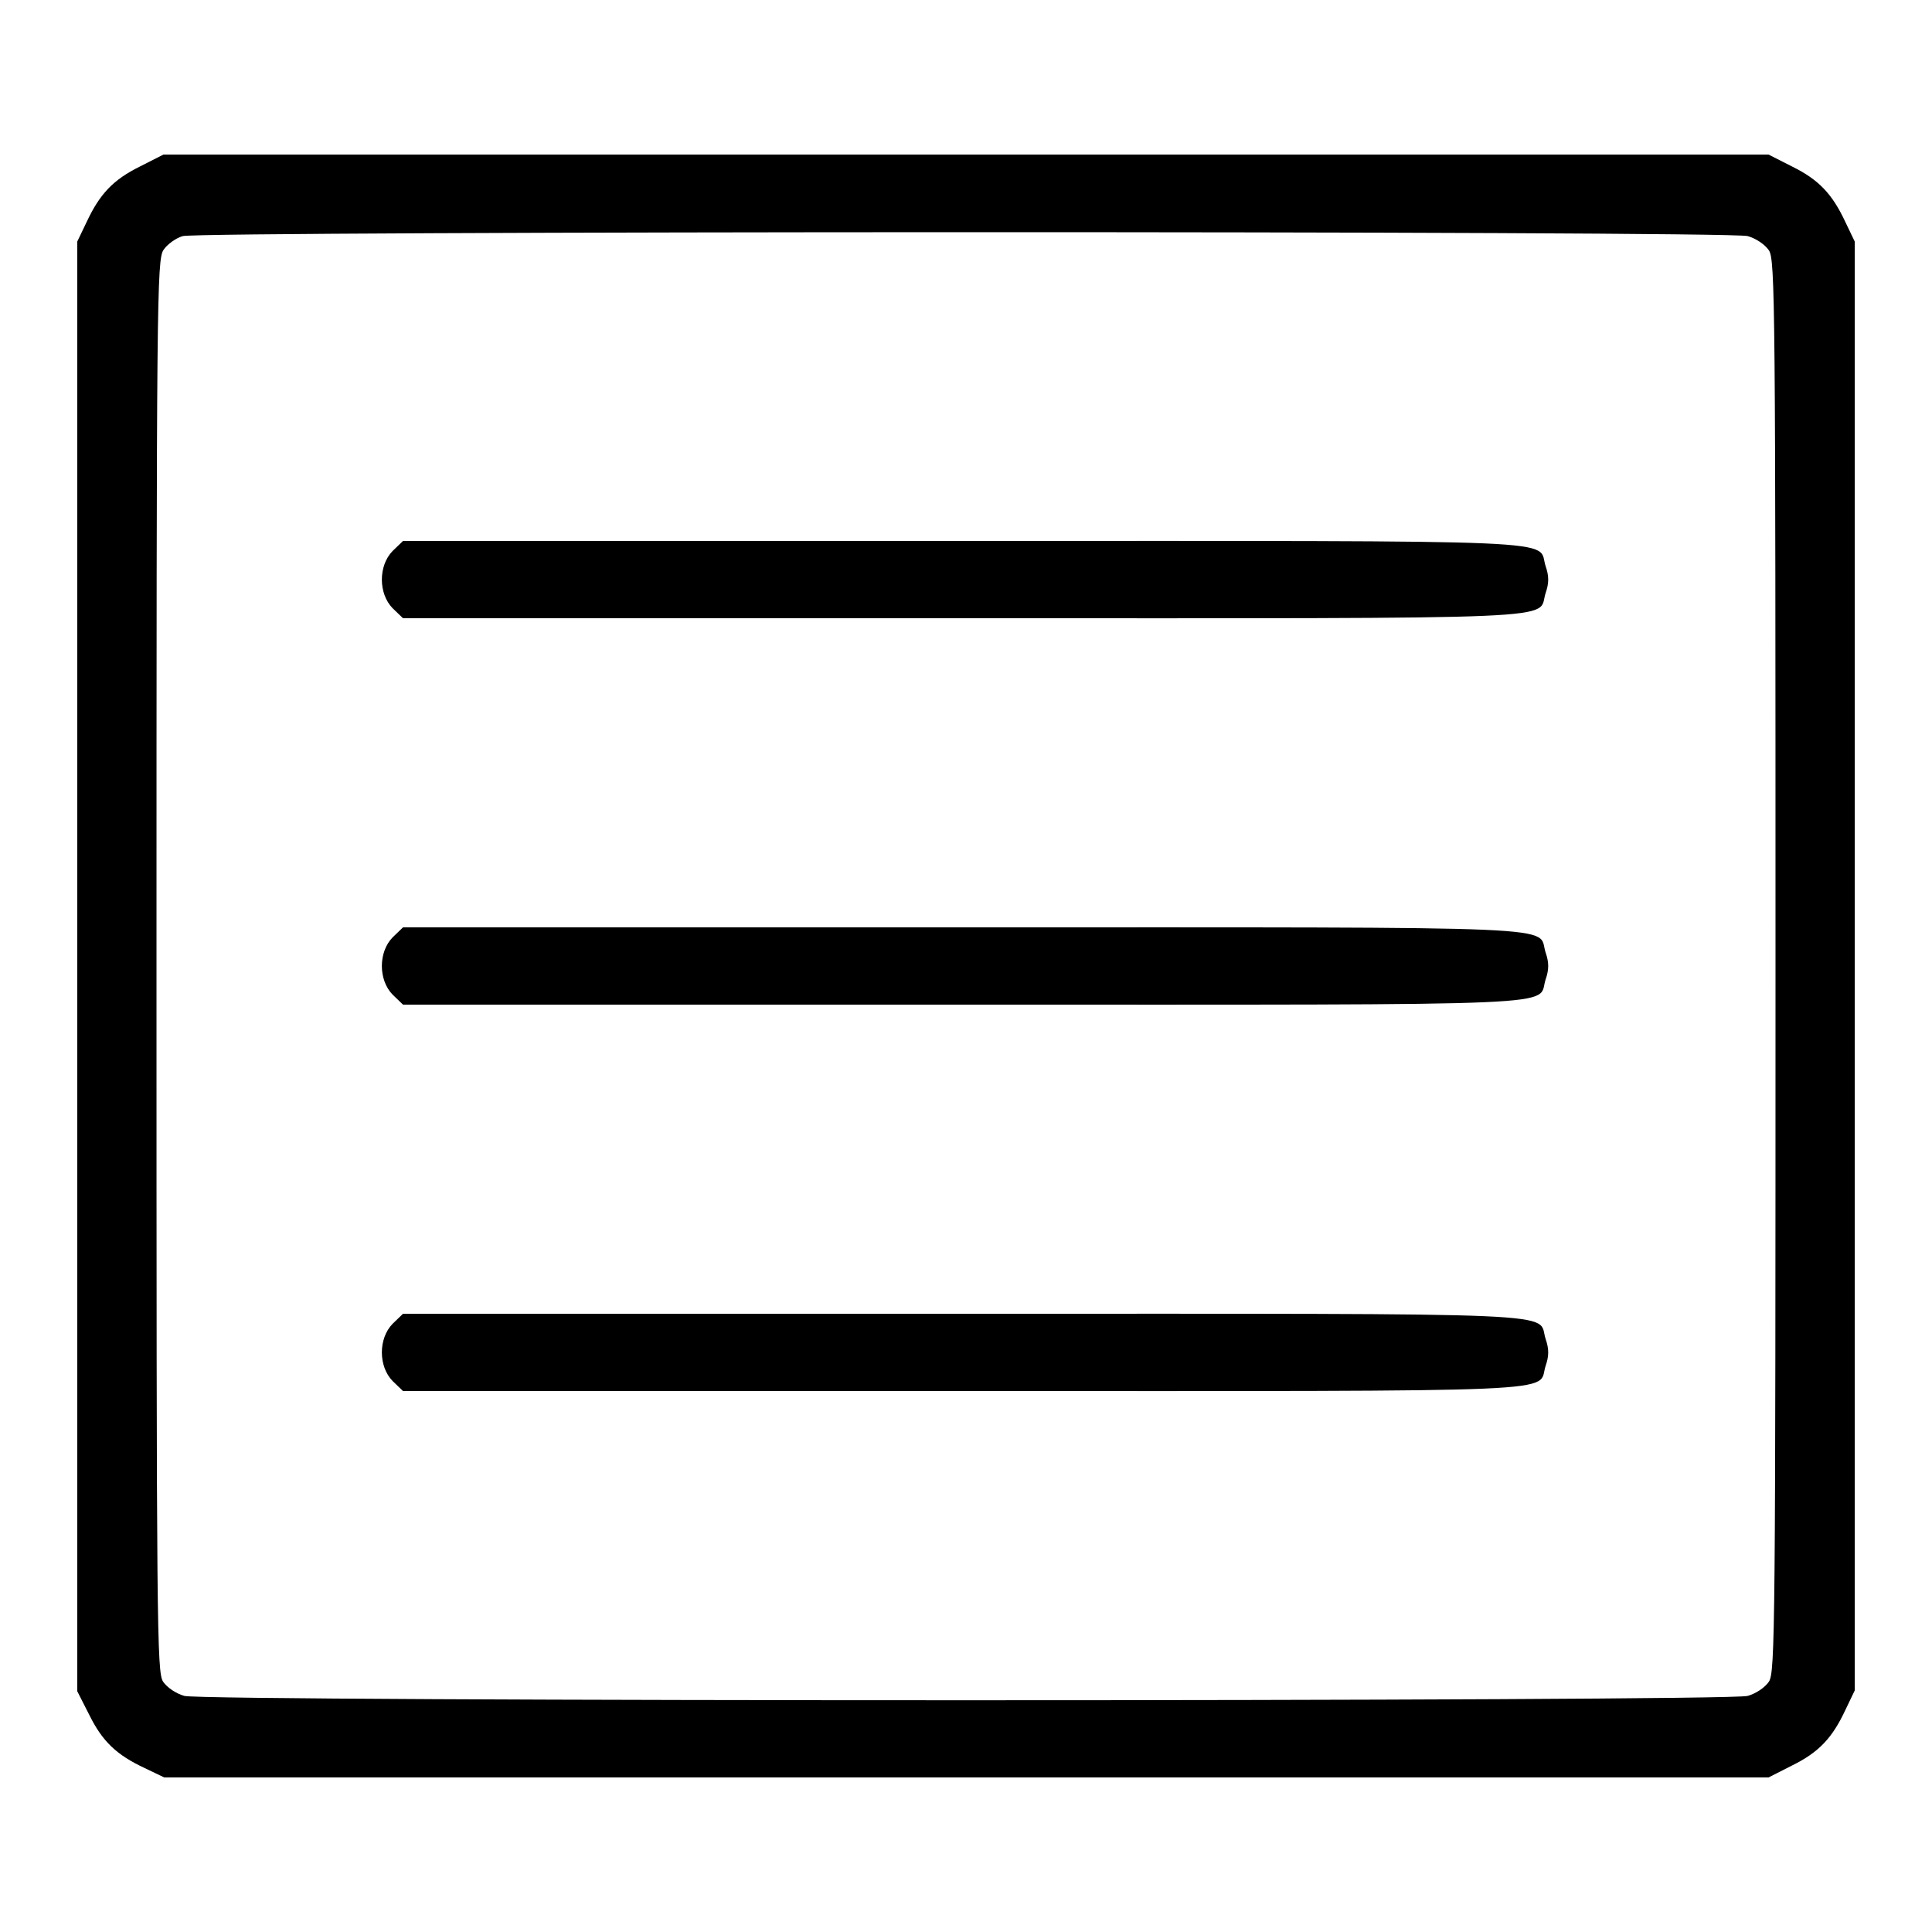 <?xml version="1.0" standalone="no"?>
<!DOCTYPE svg PUBLIC "-//W3C//DTD SVG 20010904//EN"
 "http://www.w3.org/TR/2001/REC-SVG-20010904/DTD/svg10.dtd">
<svg version="1.0" xmlns="http://www.w3.org/2000/svg"
 width="500pt" height="500pt" viewBox="0 0 500 500"
 preserveAspectRatio="xMidYMid meet">
<g transform="translate(0,500) scale(0.1,-0.1)"
fill="#000000" stroke="none">
<path d="M362 4569 c-69 -34 -104 -71 -138 -144 l-24 -50 0 -1876 0 -1876 31
-61 c34 -69 71 -104 144 -138 l50 -24 2076 0 2076 0 61 31 c69 34 104 71 138
144 l24 50 0 1875 0 1875 -24 50 c-34 73 -69 110 -138 144 l-61 31 -2077 0
-2077 0 -61 -31z m4161 -180 c21 -6 44 -21 55 -37 16 -25 17 -134 17 -1852 0
-1718 -1 -1827 -17 -1852 -11 -16 -34 -31 -55 -37 -53 -15 -3993 -15 -4046 0
-21 6 -44 21 -55 37 -16 25 -17 134 -17 1852 0 1724 1 1827 18 1853 9 14 32
31 50 36 47 13 4001 14 4050 0z"/>
<path d="M1016 3574 c-37 -38 -37 -110 0 -148 l27 -26 1451 0 c1606 0 1483 -5
1506 65 9 26 9 44 0 70 -23 70 100 65 -1506 65 l-1451 0 -27 -26z"/>
<path d="M1016 2574 c-37 -38 -37 -110 0 -148 l27 -26 1451 0 c1606 0 1483 -5
1506 65 9 26 9 44 0 70 -23 70 100 65 -1506 65 l-1451 0 -27 -26z"/>
<path d="M1016 1574 c-37 -38 -37 -110 0 -148 l27 -26 1451 0 c1606 0 1483 -5
1506 65 9 26 9 44 0 70 -23 70 100 65 -1506 65 l-1451 0 -27 -26z"/>
</g>
</svg>
